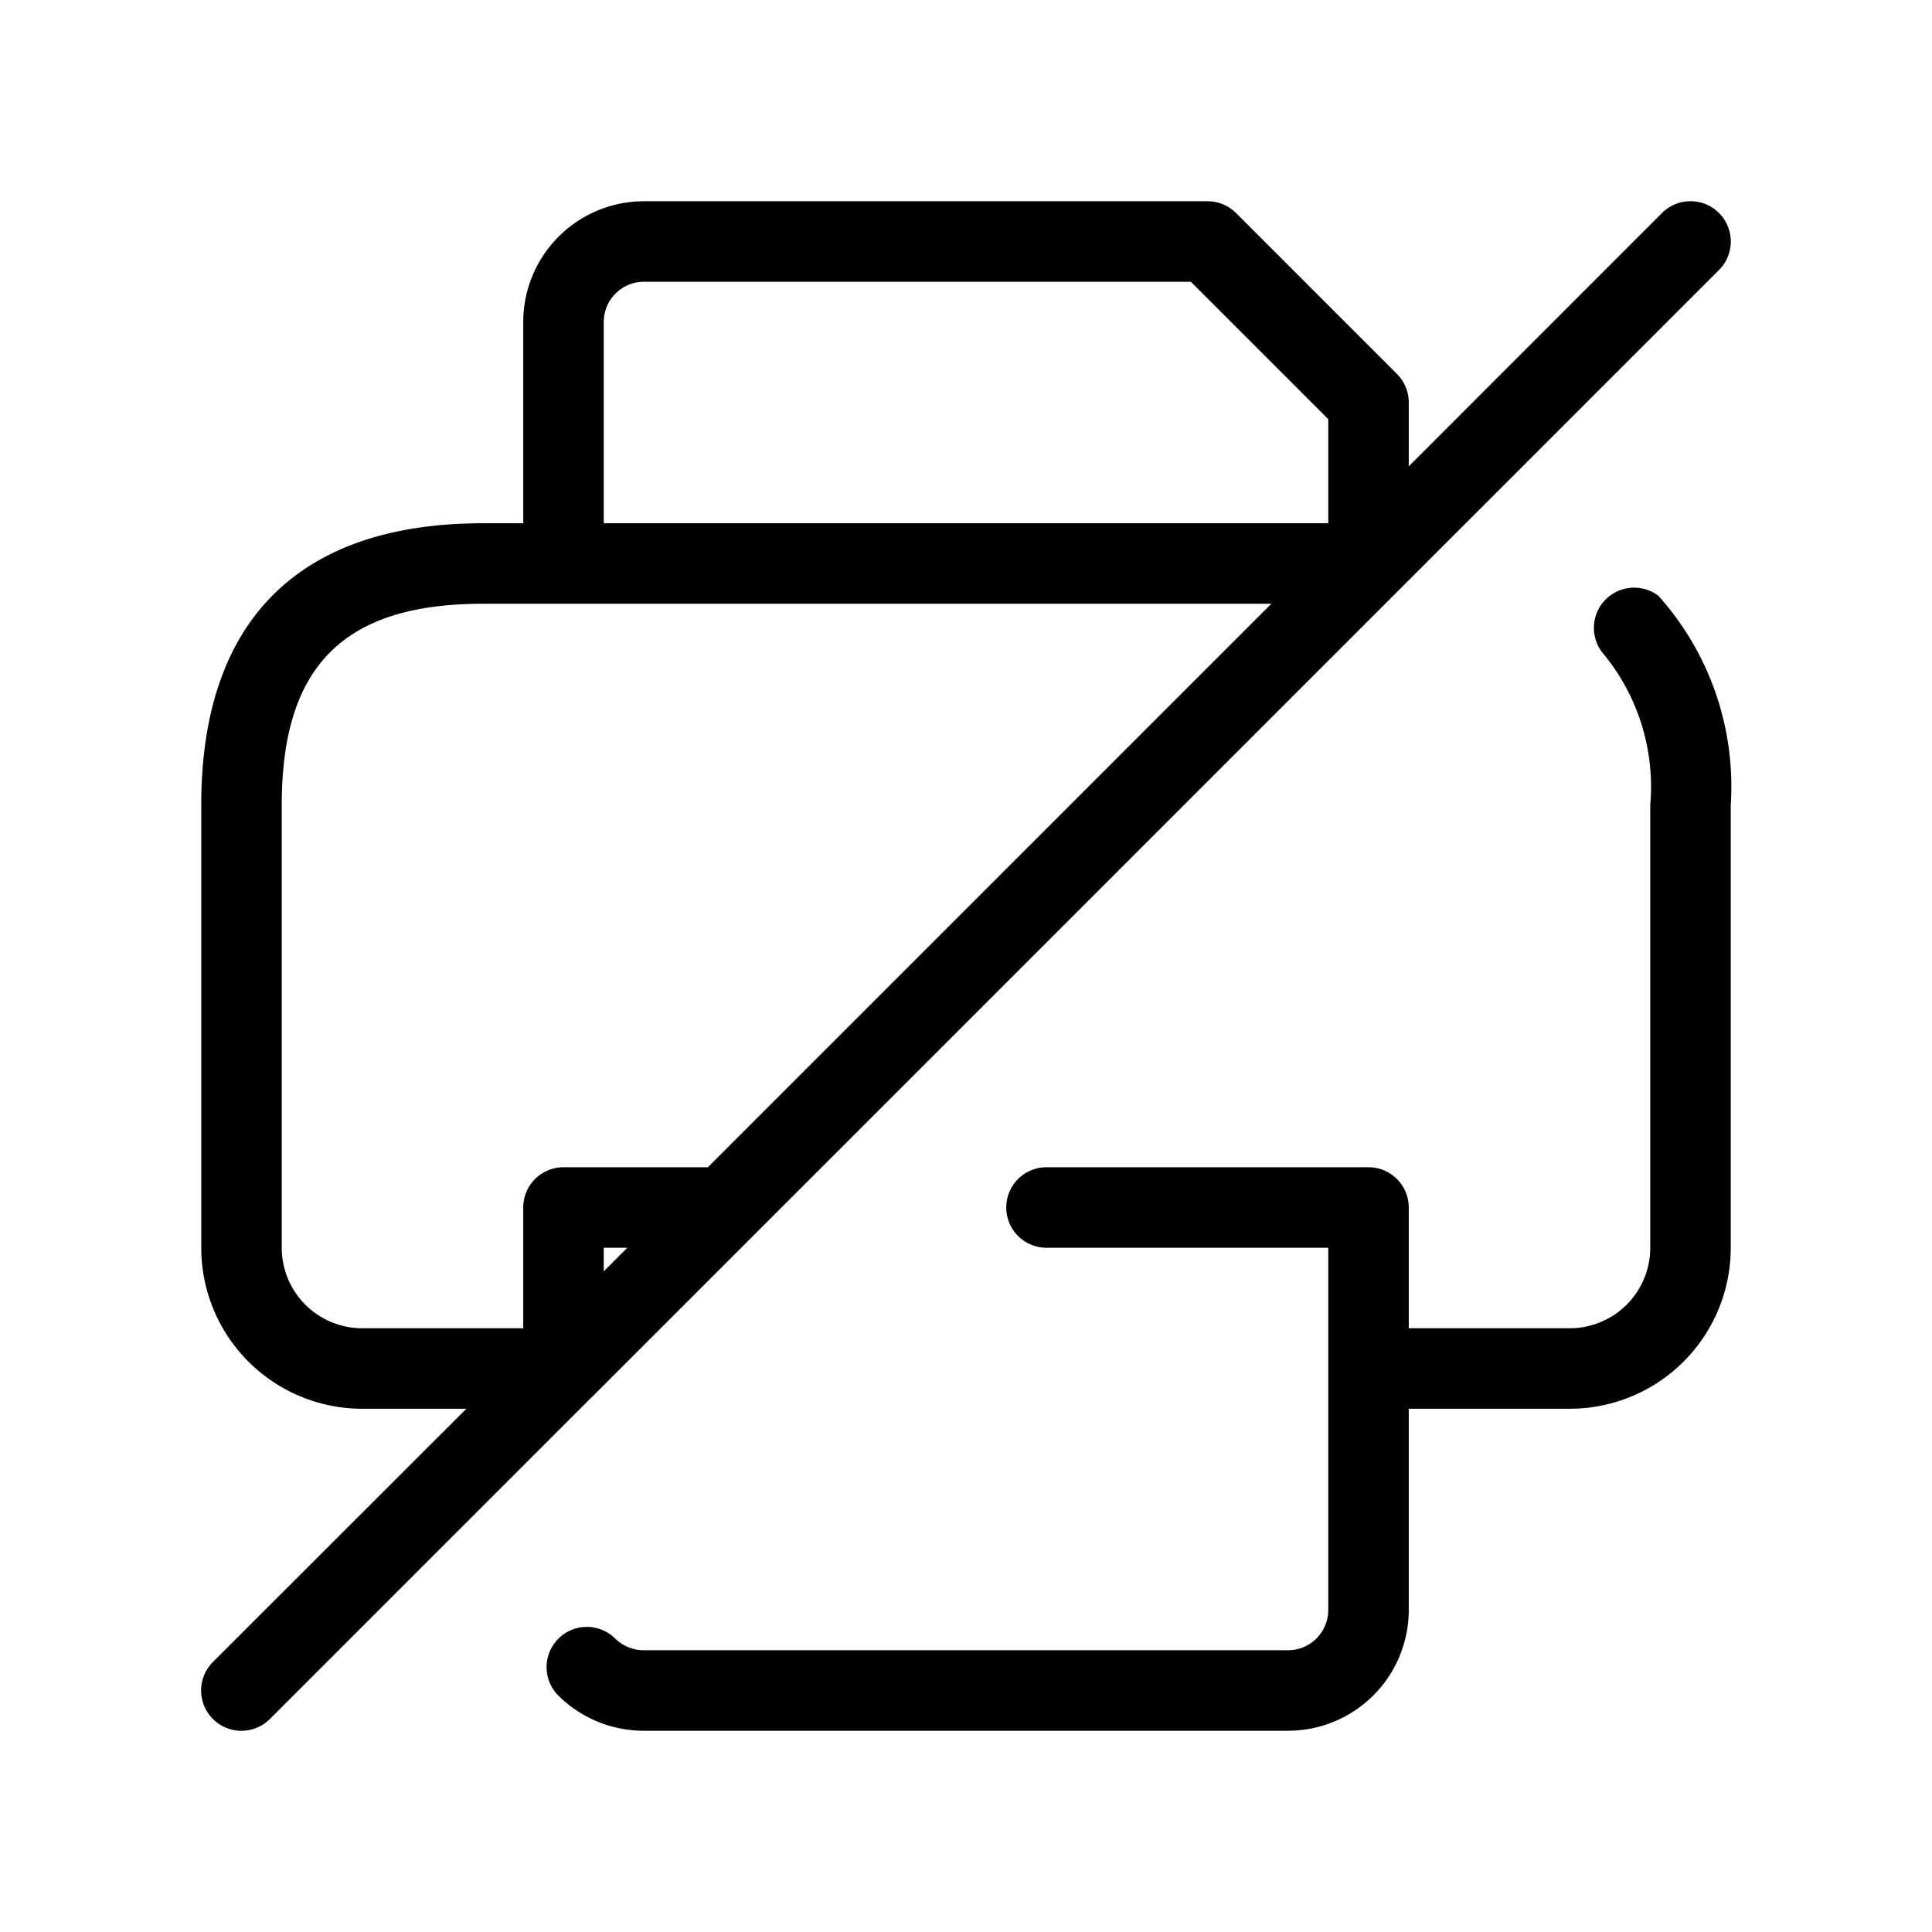 <svg xmlns="http://www.w3.org/2000/svg" width="24" height="24" viewBox="0 0 24 24">
    <path d="M20.6,7.4a3.546,3.546,0,0,1,.9,2.6v5.5a2,2,0,0,1-2,2h-2V20A1.5,1.5,0,0,1,16,21.5H8a1.507,1.507,0,0,1-1.054-.427.5.5,0,1,1,.688-.726A.512.512,0,0,0,8,20.5h8a.5.5,0,0,0,.5-.5V15.5H13a.5.5,0,0,1,0-1h4a.5.5,0,0,1,.5.5v1.5h2a1,1,0,0,0,1-1V10a2.6,2.6,0,0,0-.6-1.9A.5.5,0,0,1,20.6,7.4ZM7.353,17.354l-4,4a.5.5,0,0,1-.708-.708L5.793,17.5H4.5a2,2,0,0,1-2-2V10C2.5,7.71,3.71,6.5,6,6.5h.5V4A1.5,1.5,0,0,1,8,2.5h7a.5.5,0,0,1,.354.146l2,2A.5.5,0,0,1,17.5,5v.793l3.146-3.147a.5.5,0,0,1,.708.708l-4,4h0l-8,8h0l-2,2Zm.44-1.854H7.5v.293ZM7.5,6.5h9V5.207L14.793,3.5H8a.5.5,0,0,0-.5.5Zm-3,10h2V15a.5.5,0,0,1,.5-.5H8.793l7-7H6c-1.729,0-2.5.771-2.5,2.5v5.5A1,1,0,0,0,4.5,16.5Z"/>
</svg>